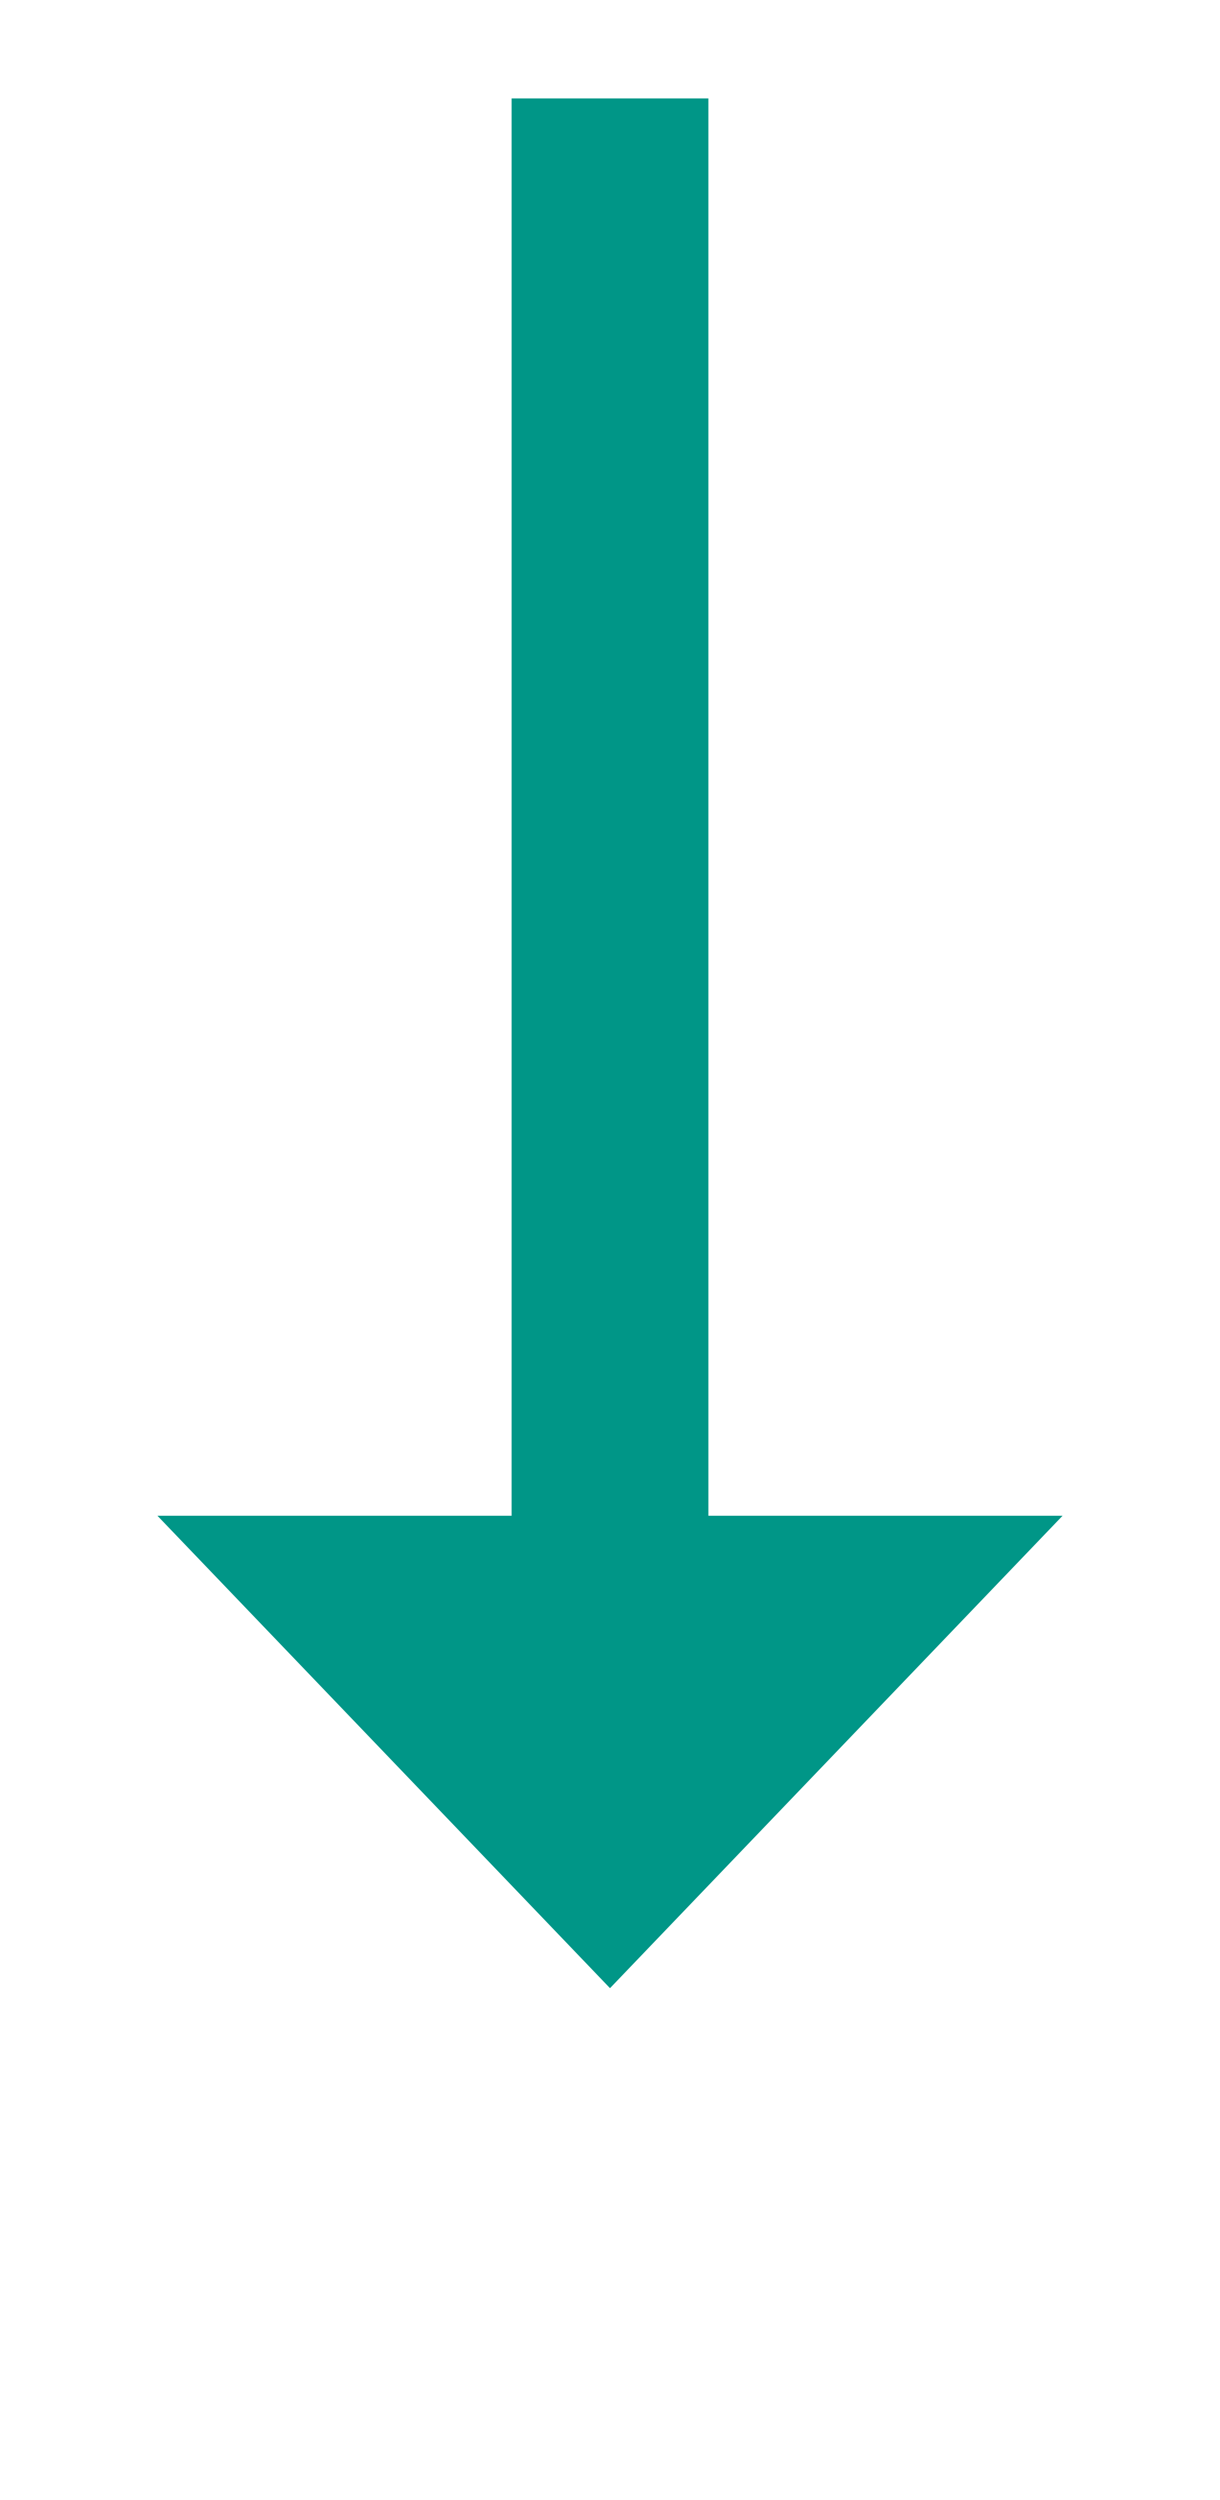 ﻿<?xml version="1.0" encoding="utf-8"?>
<svg version="1.1" xmlns:xlink="http://www.w3.org/1999/xlink" width="31px" height="63.5px" xmlns="http://www.w3.org/2000/svg">
  <g transform="matrix(1 0 0 1 -441 -966.5 )">
    <path d="M 445 1005  L 456.5 1017  L 468 1005  L 445 1005  Z " fill-rule="nonzero" fill="#009687" stroke="none" />
    <path d="M 456.5 969  L 456.5 1008  " stroke-width="5" stroke="#009687" fill="none" />
  </g>
</svg>